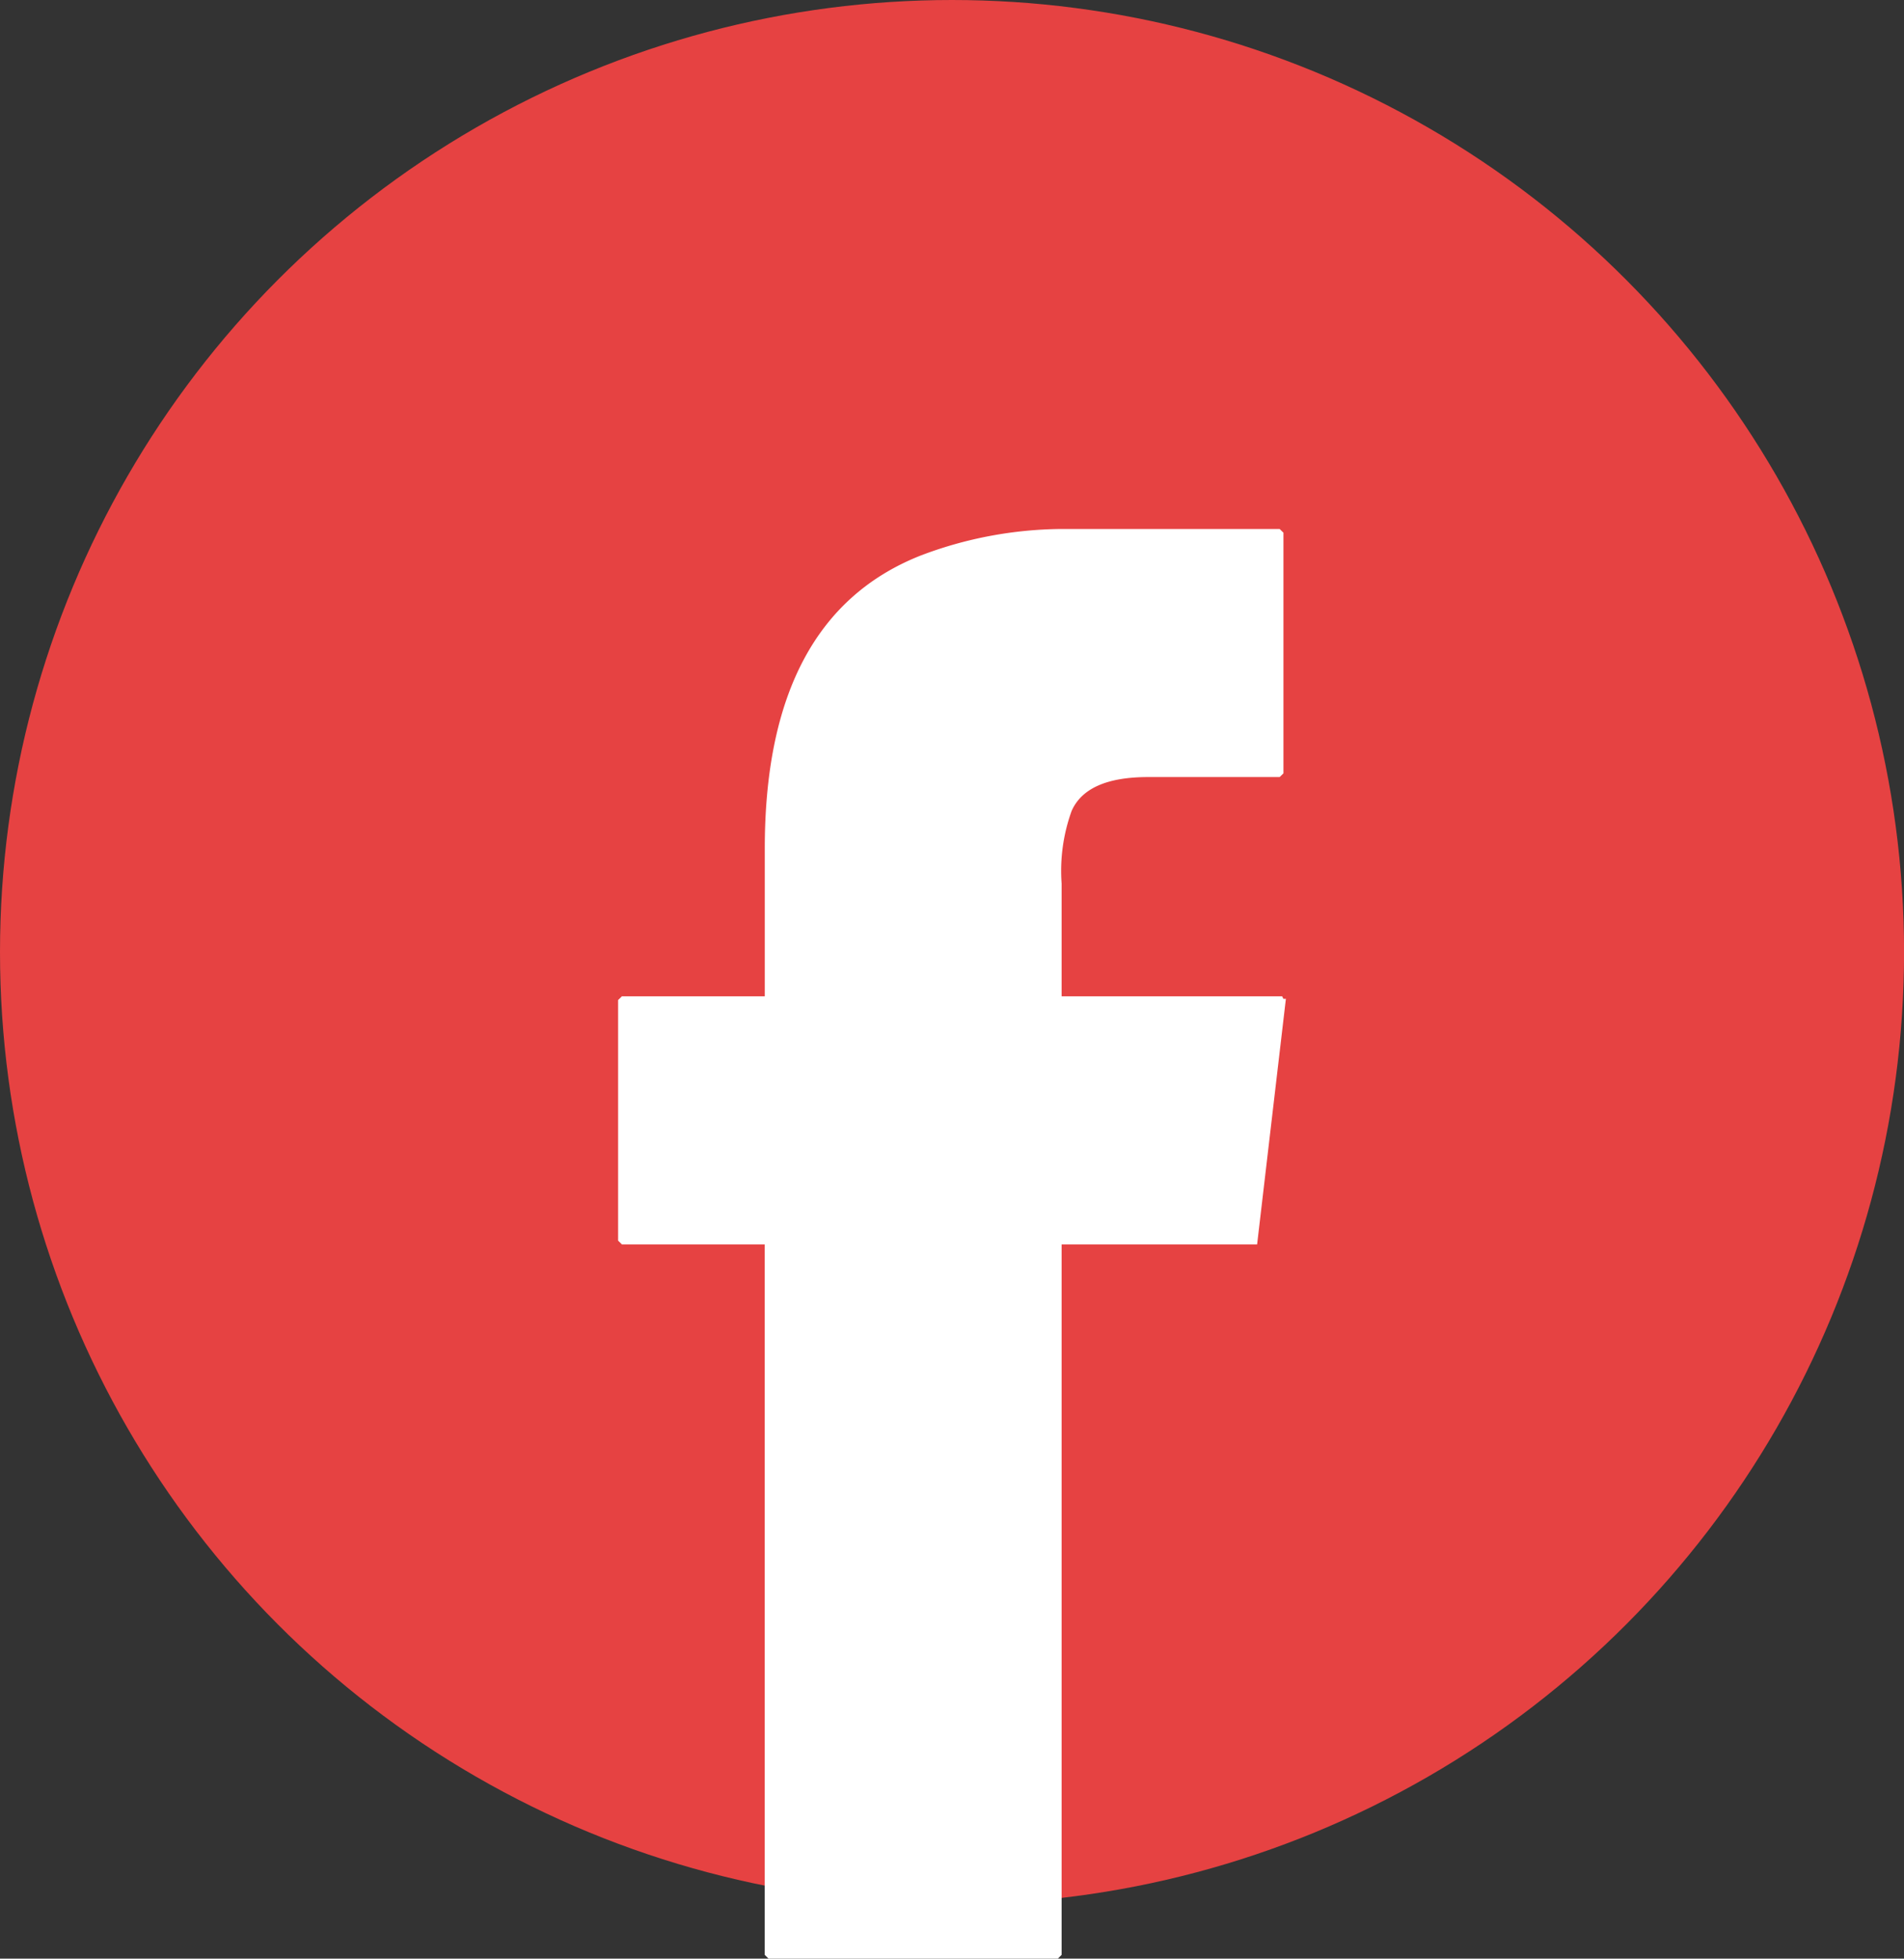 <svg xmlns="http://www.w3.org/2000/svg" xmlns:xlink="http://www.w3.org/1999/xlink" width="32.091" height="33.009" viewBox="0 0 32.091 33.009">
  <rect x="0" y="0" width="32.091" height="33.009" fill="#333333" stroke="none"/>
  <defs>
    <clipPath id="clip-path">
      <path id="Tracciato_398" data-name="Tracciato 398" d="M0-5.833H11.254V-29.927H0Z" transform="translate(0 29.927)" fill="#fff"/>
    </clipPath>
  </defs>
  <g id="Raggruppa_486" data-name="Raggruppa 486" transform="translate(-1816.954 -1136.286)">
    <g id="Raggruppa_483" data-name="Raggruppa 483" transform="translate(780.954 760.286)">
      <circle id="Ellisse_27" data-name="Ellisse 27" cx="16.046" cy="16.046" r="16.046" transform="translate(1036 376)" fill="#e64242"/>
      <g id="Raggruppa_483-2" data-name="Raggruppa 483" transform="translate(1046.418 384.915)">
        <g id="Raggruppa_449" data-name="Raggruppa 449" transform="translate(0 0)" clip-path="url(#clip-path)">
          <g id="Raggruppa_448" data-name="Raggruppa 448" transform="translate(0 0)">
            <path id="Tracciato_397" data-name="Tracciato 397" d="M-1.81,0H1.865l.064.063V4.118l-.064.063H-.353q-1.035,0-1.288.57A2.972,2.972,0,0,0-1.81,5.976v1.9H1.907l.021.043H1.97l-.485,4.138H-1.81V24.03l-.063.064H-6.75l-.064-.064V12.057H-9.221l-.064-.063V7.939l.064-.063h2.408V5.384q0-3.907,2.639-4.941A6.81,6.81,0,0,1-1.81,0" transform="translate(9.285 0)" fill="#fff"/>
          </g>
        </g>
      </g>
    </g>
  </g>
</svg>
